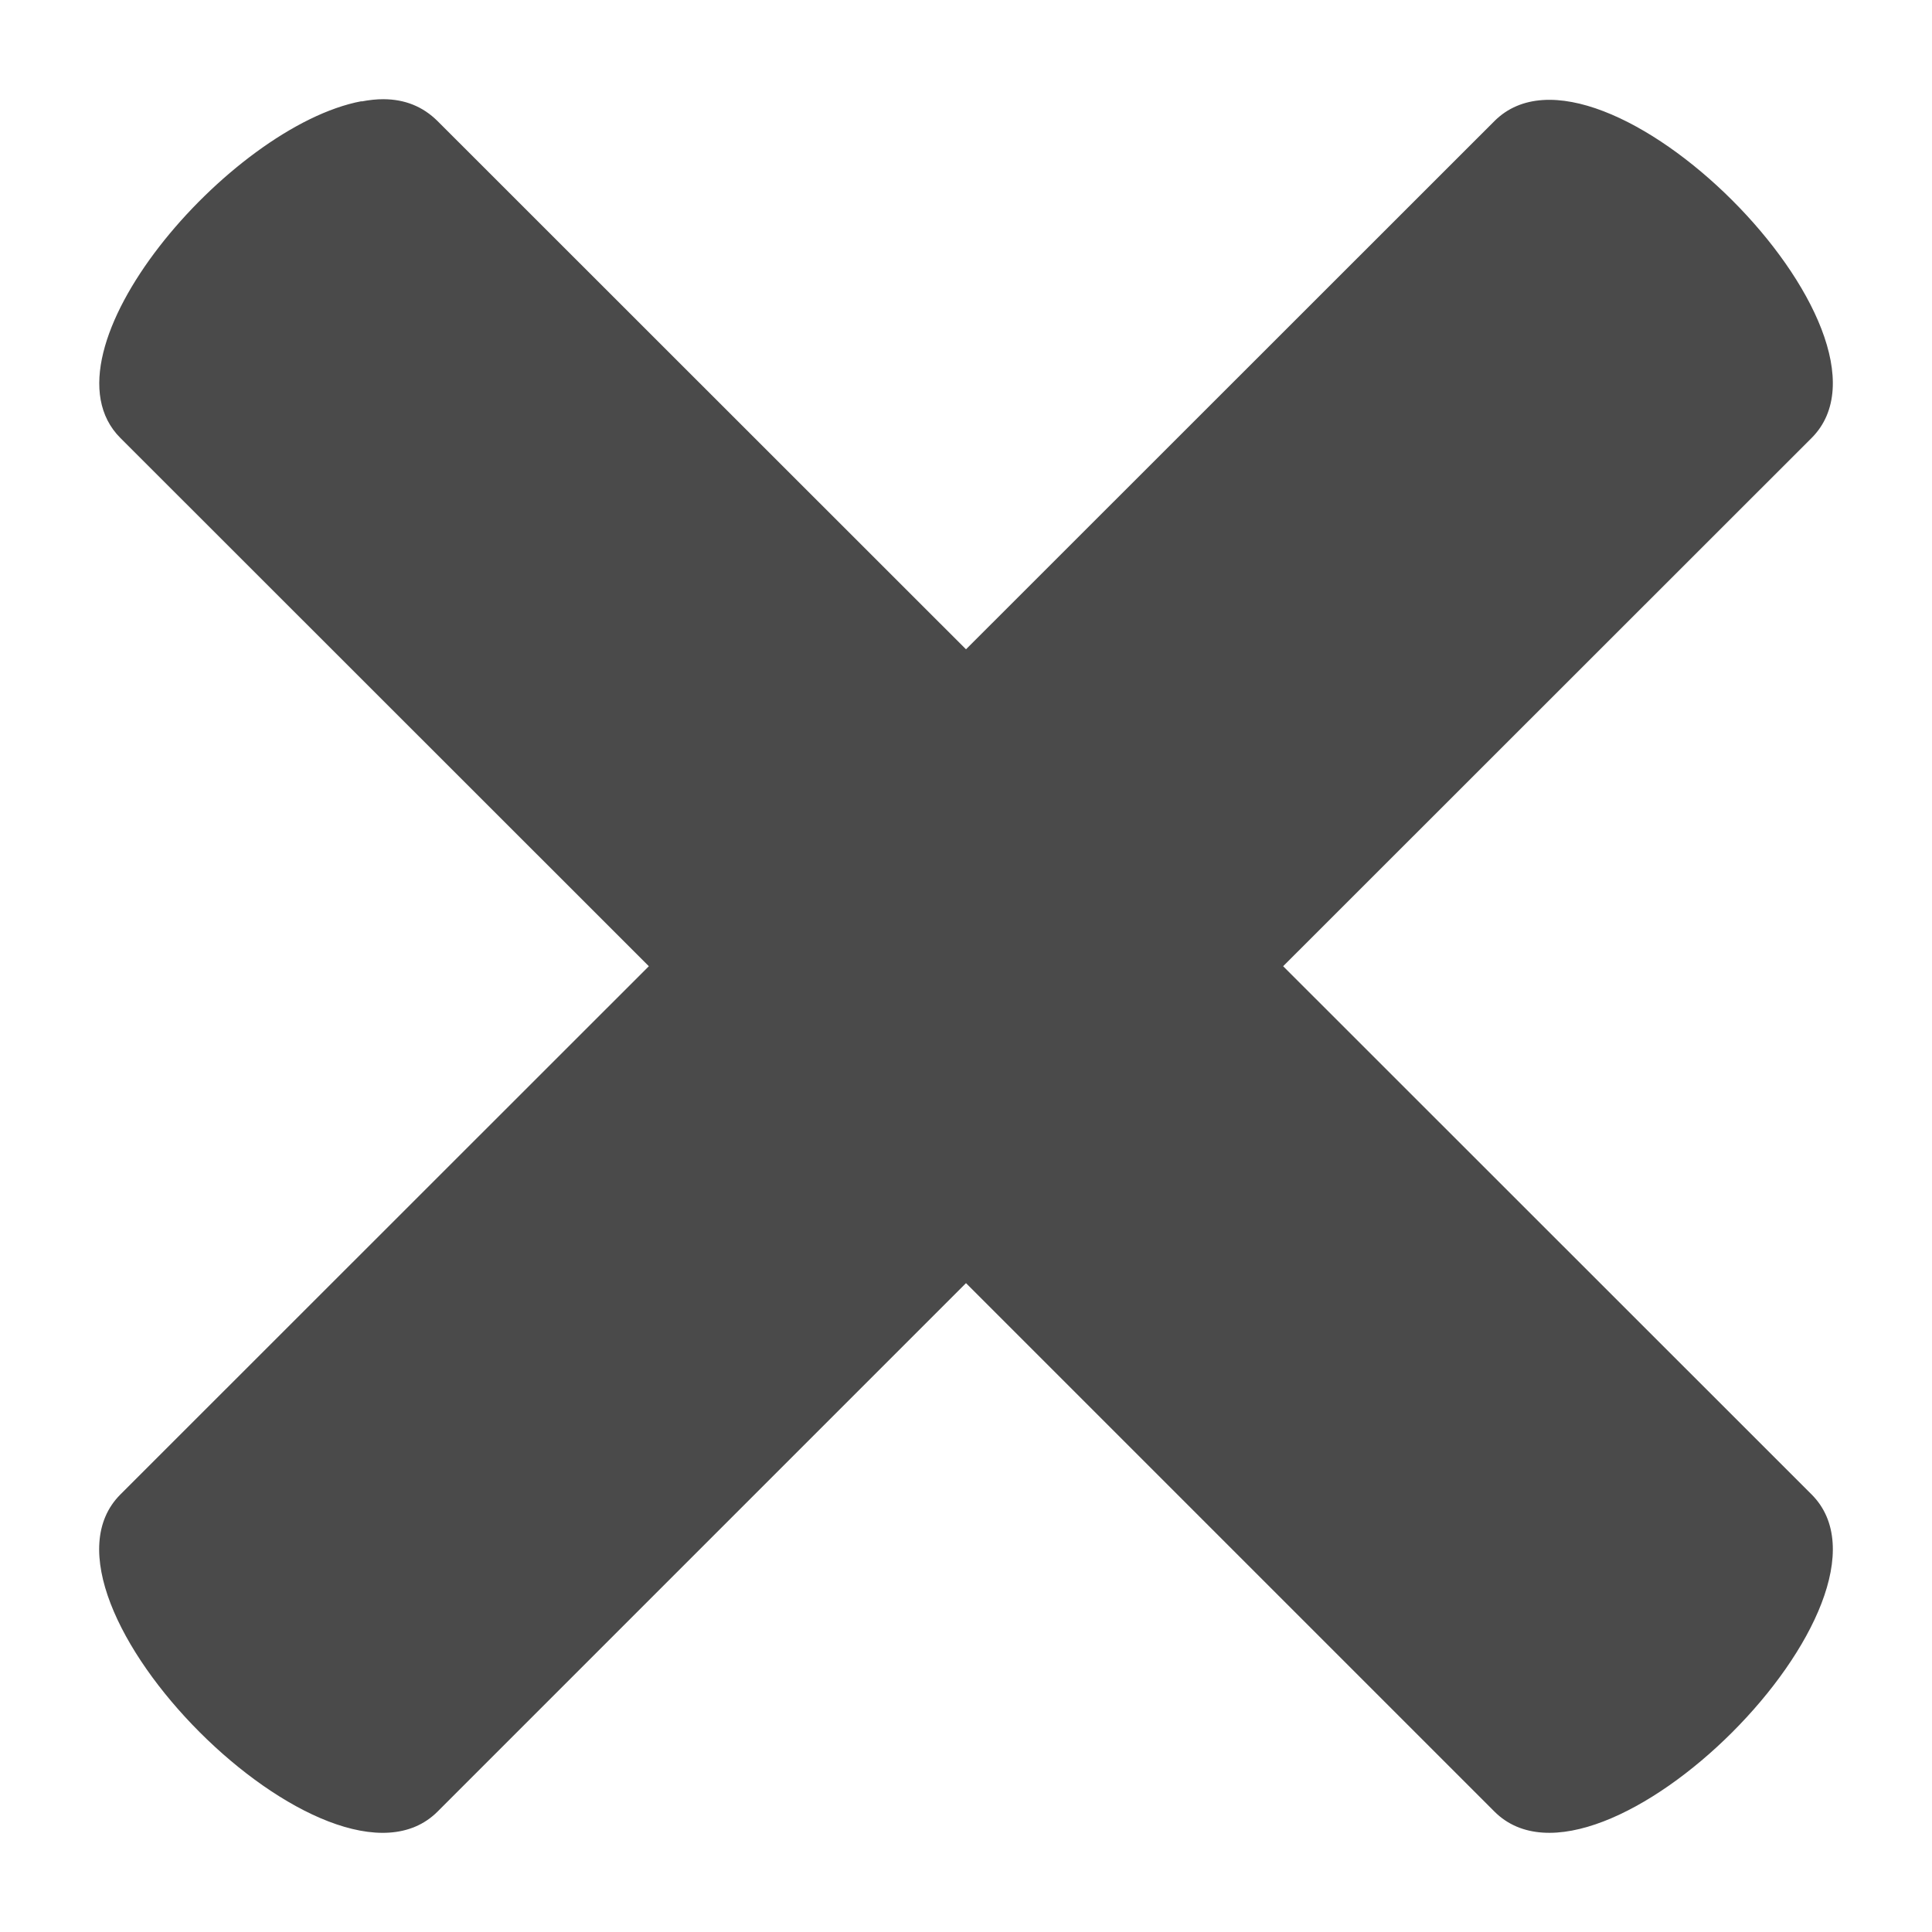 <?xml version="1.0" encoding="UTF-8" standalone="no"?>
<svg
   xmlns:dc="http://purl.org/dc/elements/1.1/"
   xmlns:cc="http://creativecommons.org/ns#"
   xmlns:rdf="http://www.w3.org/1999/02/22-rdf-syntax-ns#"
   xmlns:svg="http://www.w3.org/2000/svg"
   xmlns="http://www.w3.org/2000/svg"
   xmlns:sodipodi="http://sodipodi.sourceforge.net/DTD/sodipodi-0.dtd"
   xmlns:inkscape="http://www.inkscape.org/namespaces/inkscape"
   style="height: 512px; width: 512px;"
   viewBox="0 0 512 512"
   version="1.1"
   id="svg6"
   sodipodi:docname="none.svg"
   inkscape:version="1.0.2-2 (e86c870879, 2021-01-15)">
  <defs
     id="defs10" />
  <sodipodi:namedview
     pagecolor="#ffffff"
     bordercolor="#666666"
     borderopacity="1"
     objecttolerance="10"
     gridtolerance="10"
     guidetolerance="10"
     inkscape:pageopacity="0"
     inkscape:pageshadow="2"
     inkscape:window-width="2316"
     inkscape:window-height="1319"
     id="namedview8"
     showgrid="false"
     inkscape:zoom="1.96875"
     inkscape:cx="256"
     inkscape:cy="256.23111"
     inkscape:window-x="0"
     inkscape:window-y="0"
     inkscape:window-maximized="0"
     inkscape:current-layer="svg6" />
  <path
     d="m 101.663,26.286 c -1.857,-0.01 -3.84,0.214 -5.863,0.599 v -0.061 C 60.774,33.401 9.152,93.331 31.911,116.078 L 171.952,256.058 31.913,396.04 C 3.907,424.036 87.953,508.09 115.96,480.088 L 256,340.044 396.039,480.084 c 28.006,28.002 112.055,-56.05 84.047,-84.047 L 340.047,256.056 480.087,116.078 C 508.093,88.082 424.047,4.094 396.039,32.09 L 256,172.07 115.96,32.09 c -3.943,-3.917 -8.729,-5.771 -14.3,-5.8 z"
     fill="#4a4a4a"
     fill-opacity="1"
     id="path2"
     sodipodi:nodetypes="ccccccccccccccccc"
     style="stroke-width:1.914" />
</svg>
